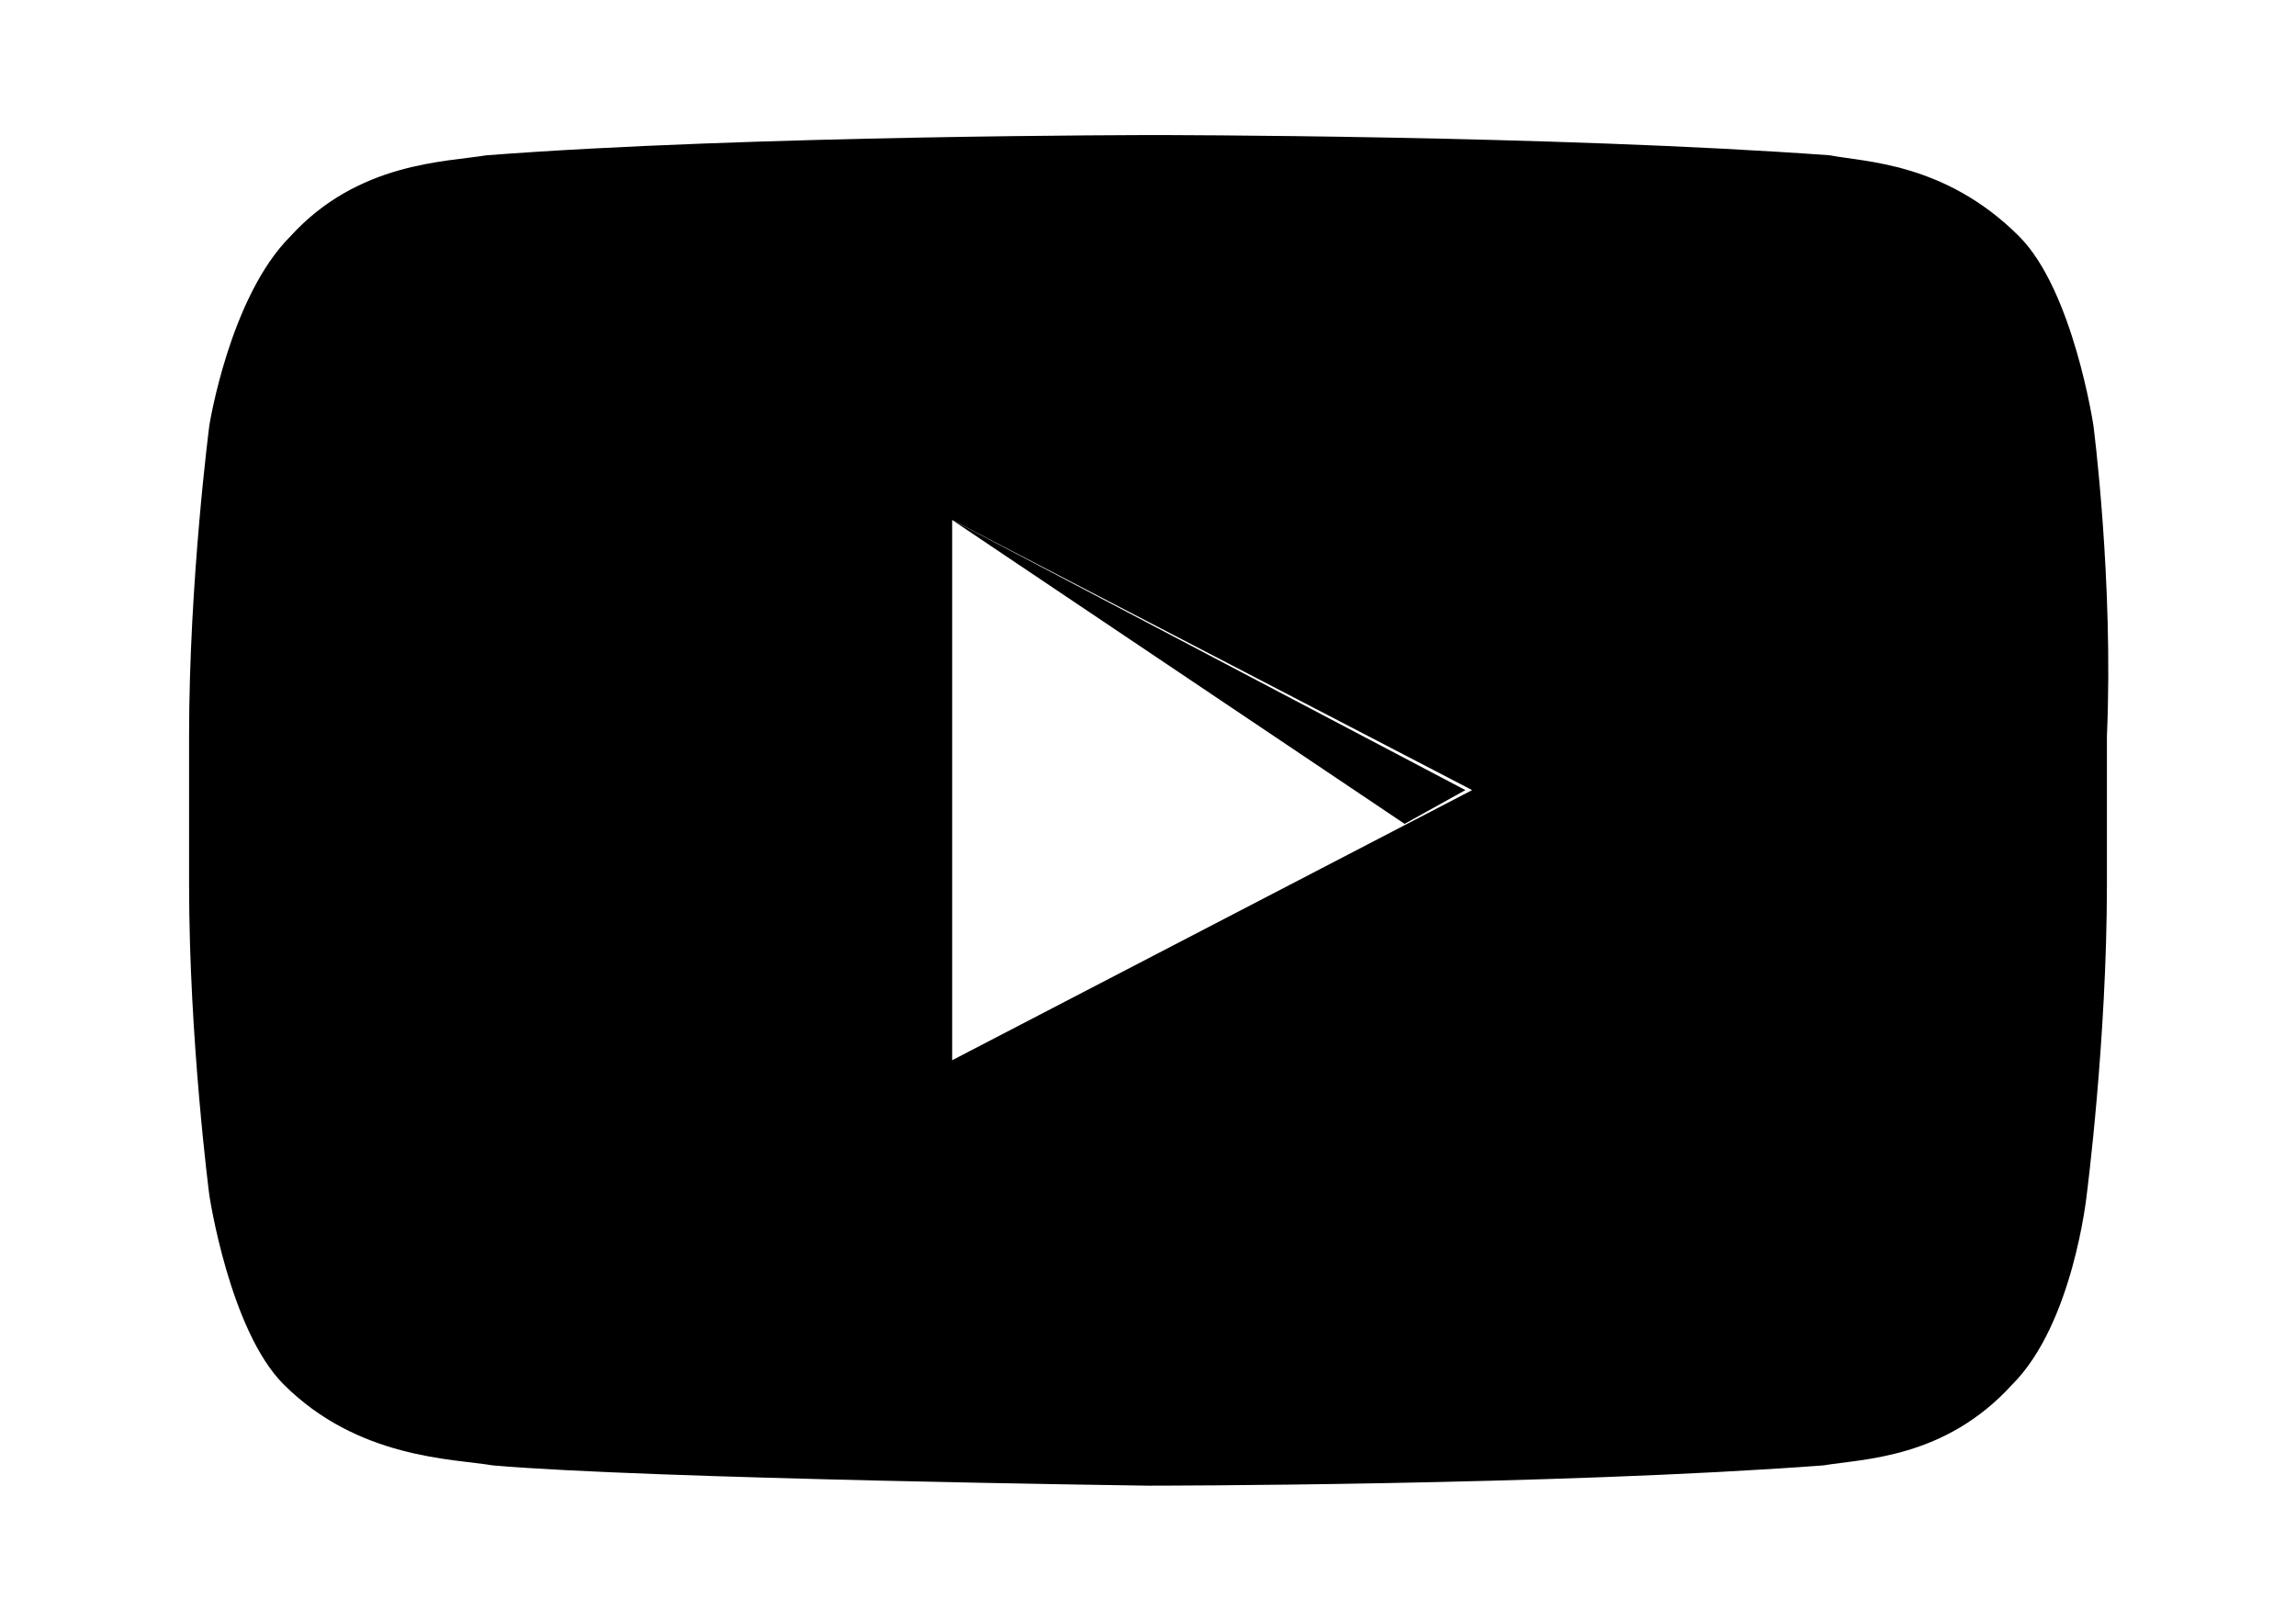 <?xml version="1.0" encoding="utf-8"?>
<!-- Generated by IcoMoon.io -->
<!DOCTYPE svg PUBLIC "-//W3C//DTD SVG 1.1//EN" "http://www.w3.org/Graphics/SVG/1.1/DTD/svg11.dtd">
<svg version="1.1" xmlns="http://www.w3.org/2000/svg" xmlns:xlink="http://www.w3.org/1999/xlink" width="34" height="24" viewBox="0 0 34 24">
<path fill="#000" d="M14.1 7.7l6.7 4.5 0.9-0.5-7.6-4z"></path>
<path fill="#000" d="M31 6.3c0 0-0.3-2-1.1-2.8-1.1-1.1-2.3-1.1-2.8-1.2-4.1-0.3-10-0.3-10-0.3v0c0 0-6 0-9.9 0.3-0.6 0.1-1.9 0.1-2.9 1.2-0.9 0.9-1.2 2.8-1.2 2.8s-0.3 2.3-0.3 4.6v2.2c0 2.3 0.3 4.6 0.3 4.6s0.3 2 1.1 2.8c1.1 1.1 2.5 1.1 3.1 1.2 2.3 0.2 9.7 0.3 9.7 0.3s6 0 10-0.3c0.6-0.1 1.8-0.1 2.8-1.2 0.9-0.9 1.1-2.8 1.1-2.8s0.3-2.3 0.3-4.6v-2.2c0.1-2.3-0.2-4.6-0.2-4.6zM14.1 15.7v-8l7.7 4-7.7 4z"></path>
</svg>
